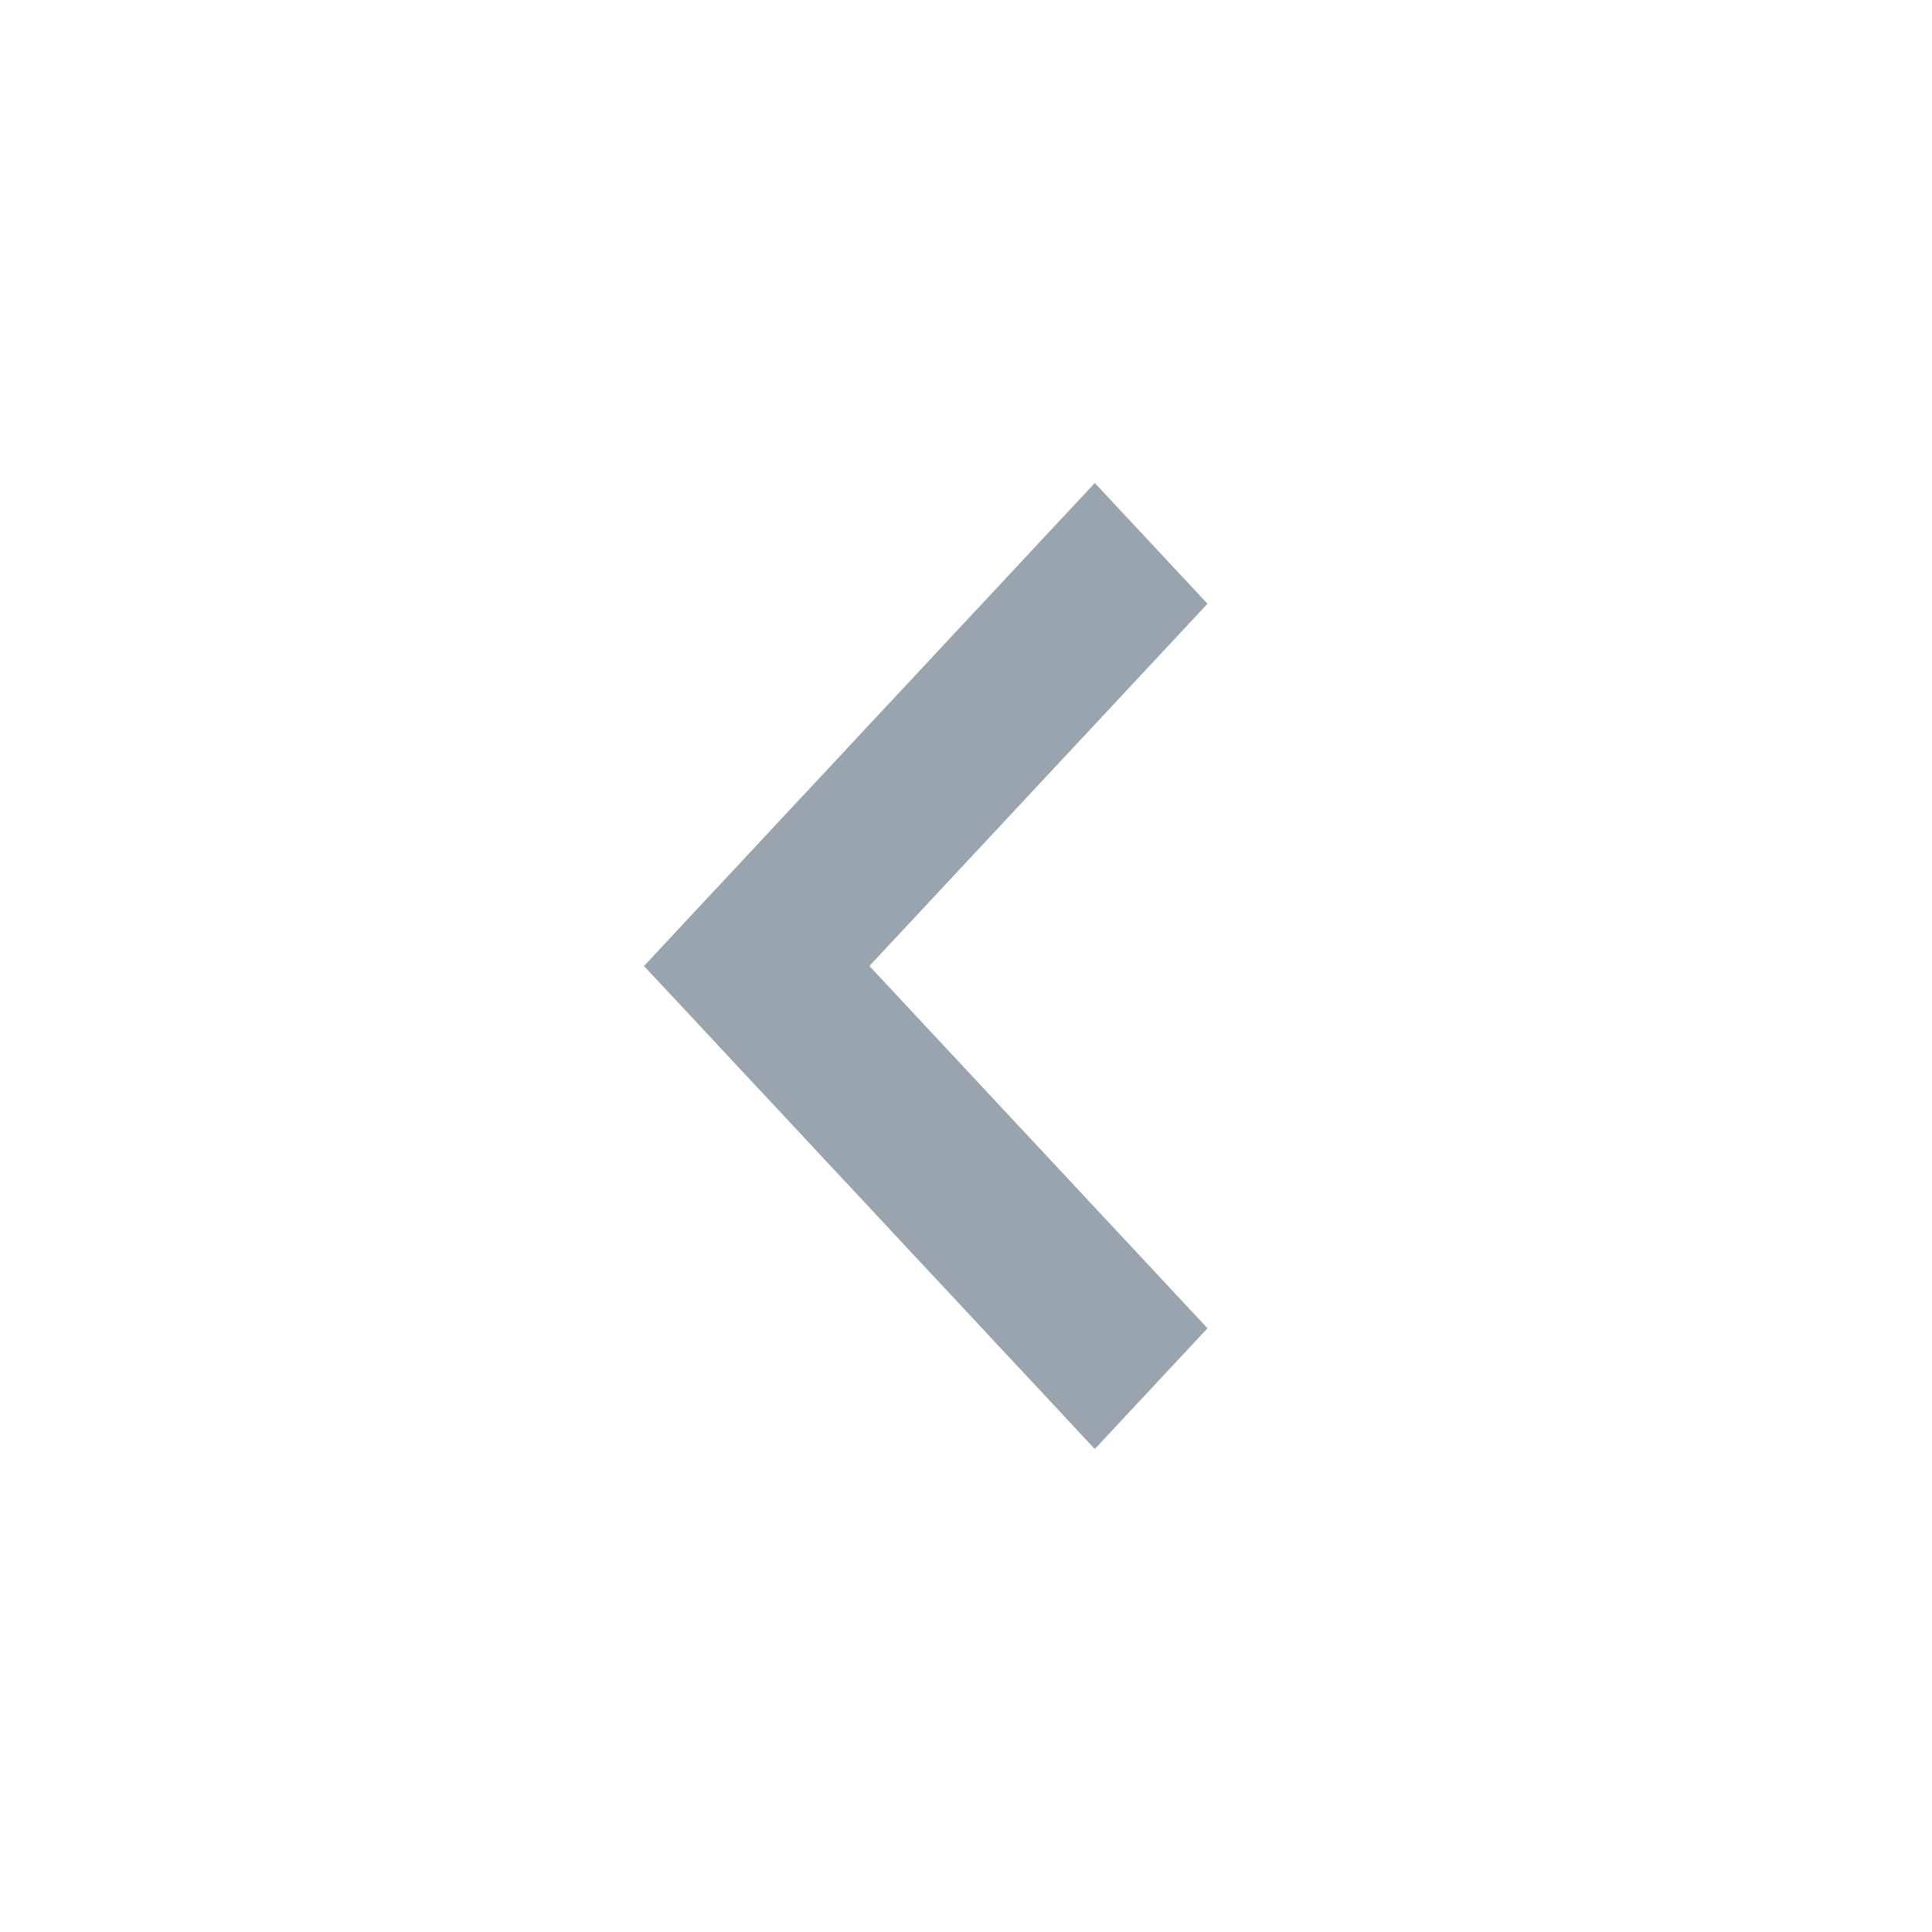 <svg xmlns="http://www.w3.org/2000/svg" width="24" height="24" viewBox="0 0 24 24">
    <g fill="none" fill-rule="evenodd">
        <g fill="#9AA4AF" fill-rule="nonzero">
            <g>
                <path d="M10.8 12L15 16.5 13.6 18 8 12 13.6 6 15 7.5z" transform="translate(-64 -260) translate(64 260)"/>
            </g>
        </g>
    </g>
</svg>
